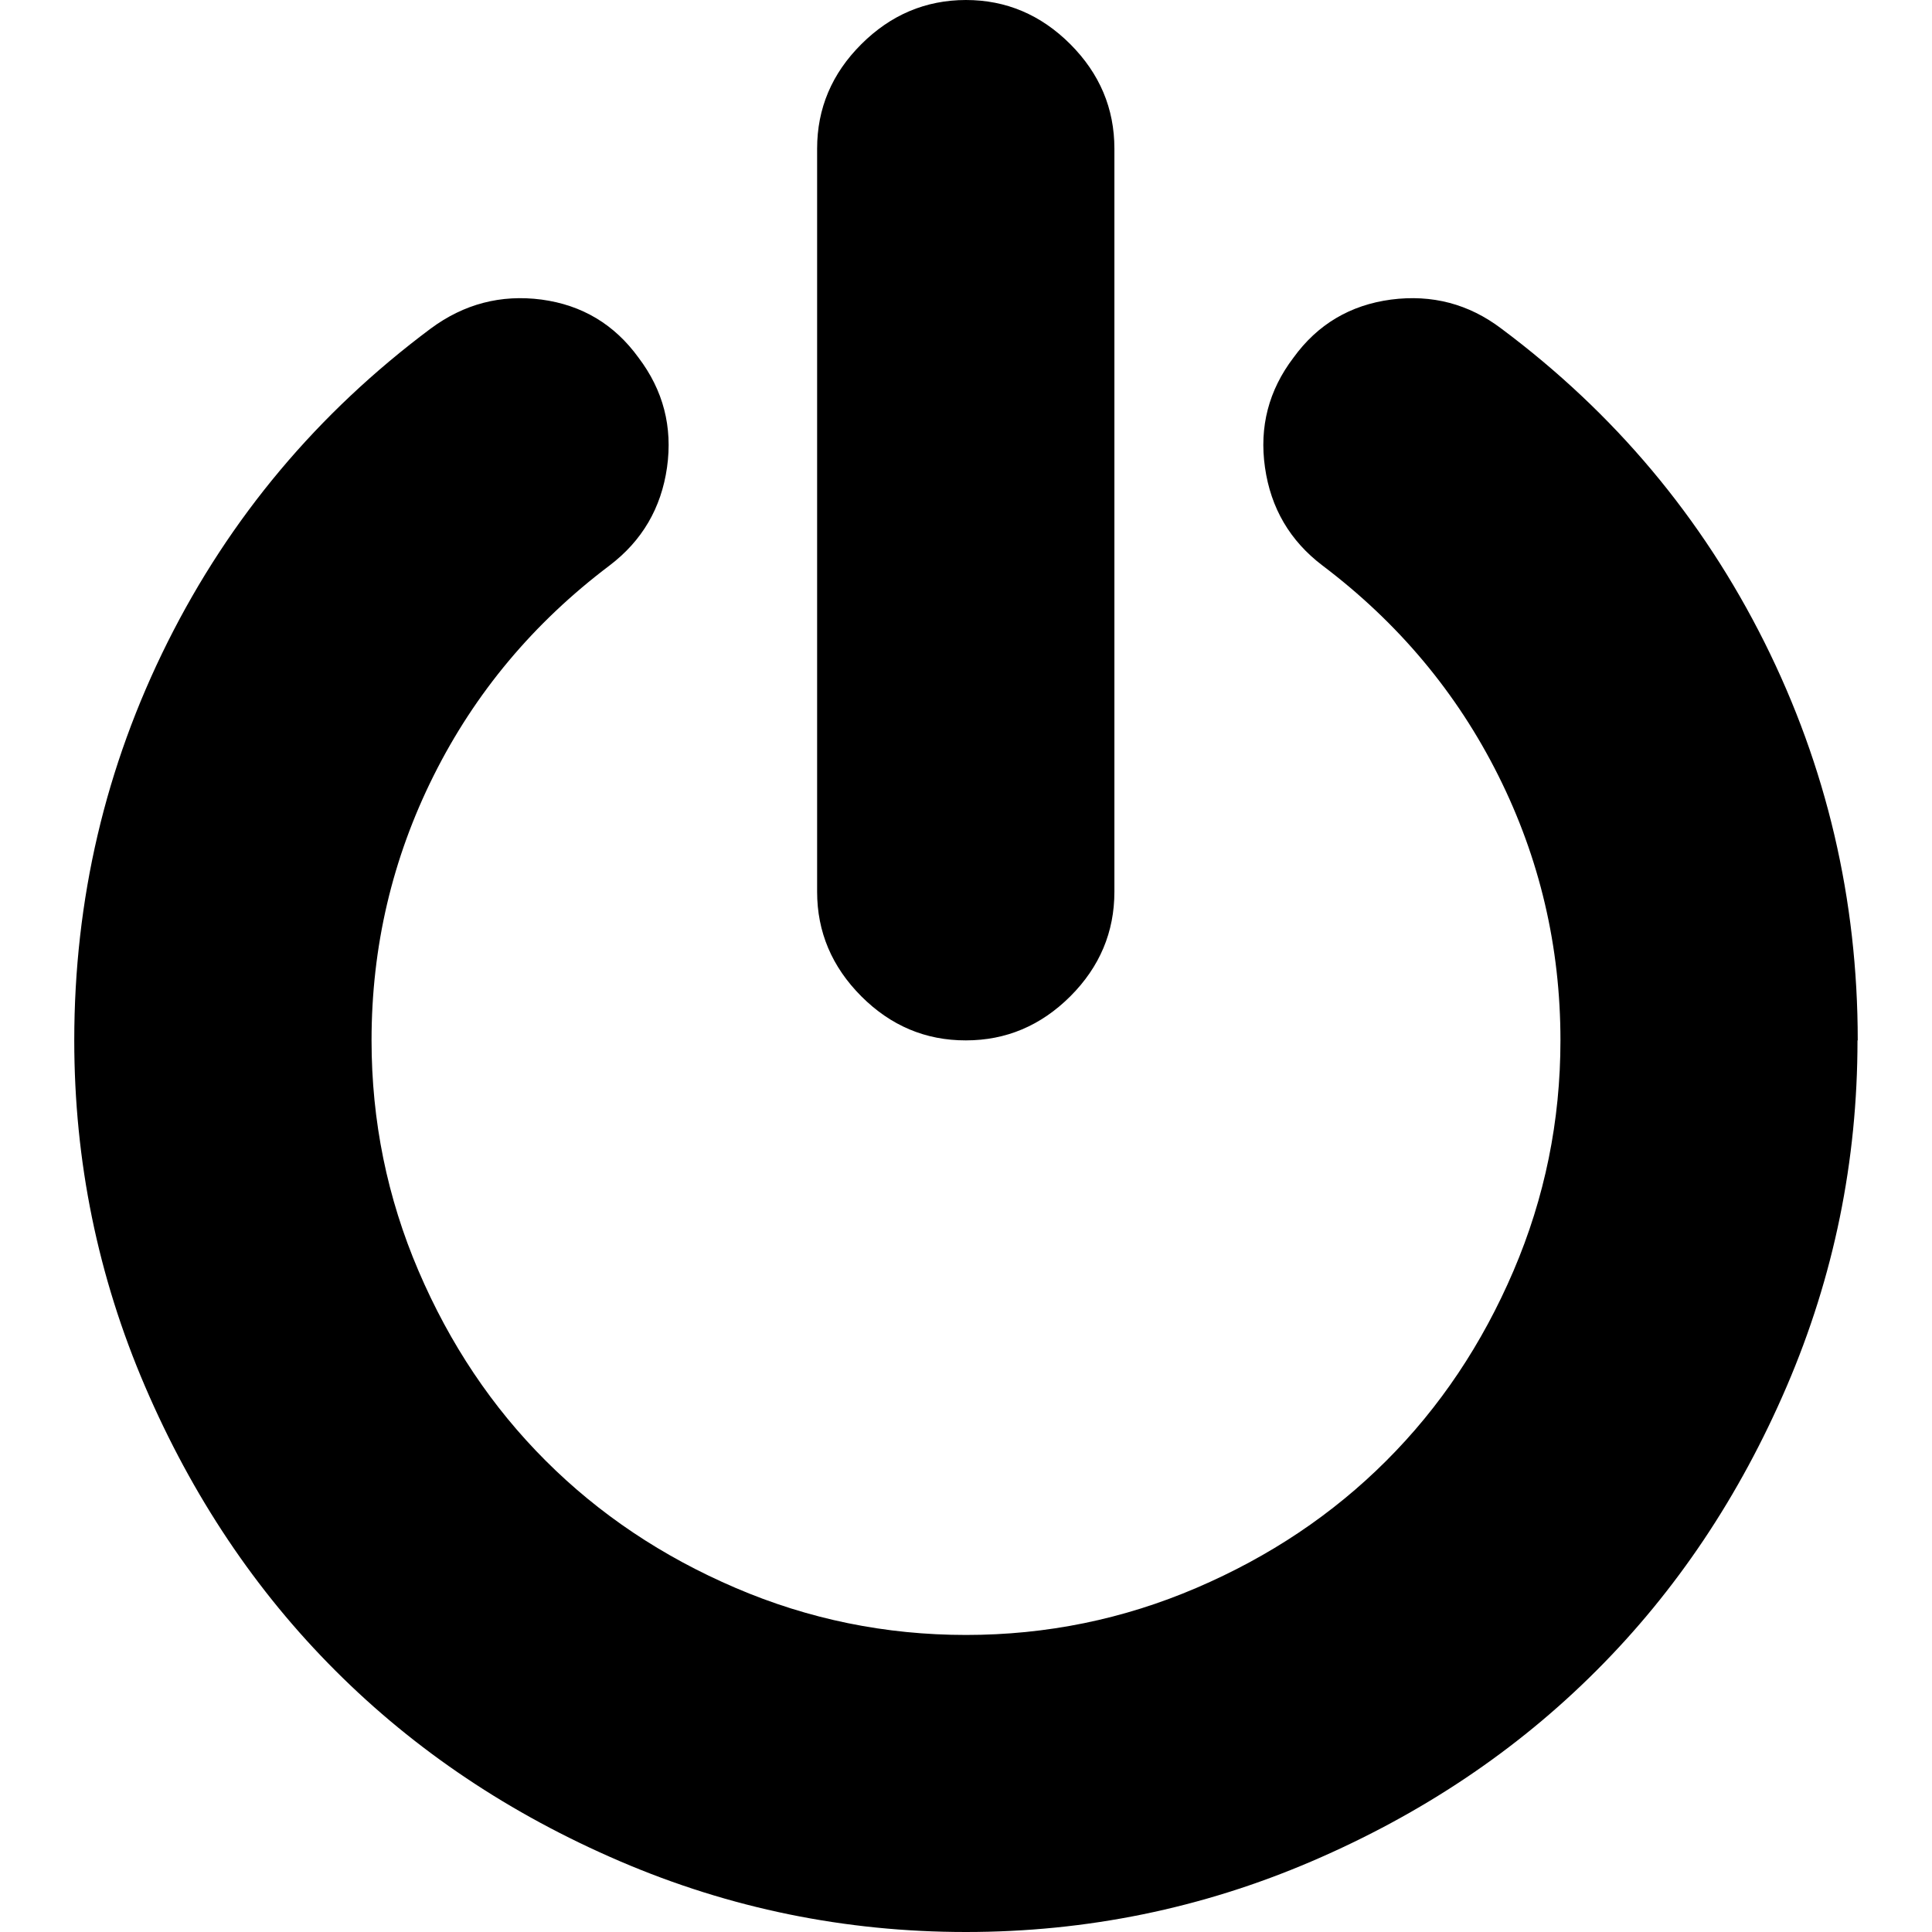 <?xml version="1.0" encoding="UTF-8"?>
<!DOCTYPE svg PUBLIC "-//W3C//DTD SVG 1.1//EN" "http://www.w3.org/Graphics/SVG/1.1/DTD/svg11.dtd">
<svg version="1.1" xmlns="http://www.w3.org/2000/svg" xmlns:xlink="http://www.w3.org/1999/xlink" x="0" y="0" width="16" height="16" viewBox="0, 0, 16, 16">
  <g id="Background">
    <rect x="0" y="0" width="16" height="16" fill="#000000" fill-opacity="0"/>
  </g>
  <g id="Layer_1" display="none">
    <path d="M15.747,7.476 C15.911,7.635 15.994,7.821 15.999,8.051 C16.002,8.273 15.92,8.456 15.747,8.595 L8.259,15.798 C8.095,15.952 7.903,16.031 7.673,16.031 C7.585,16.031 7.487,16.015 7.376,15.98 C7.025,15.842 6.847,15.594 6.847,15.24 L6.847,11.448 L1.053,11.448 C0.753,11.448 0.505,11.349 0.301,11.157 C0.1,10.959 -0.002,10.716 -0.002,10.431 L-0.002,5.64 C-0.002,5.355 0.1,5.119 0.301,4.928 C0.505,4.743 0.753,4.651 1.053,4.651 L6.847,4.651 L6.847,0.836 C6.847,0.48 7.025,0.233 7.376,0.09 C7.729,-0.031 8.024,0.034 8.259,0.276 z" fill="#000000"/>
  </g>
  <g id="Layer_3">
    <path d="M15.383,8.616 Q15.383,10.116 14.797,11.481 Q14.211,12.846 13.22,13.836 Q12.229,14.828 10.864,15.414 Q9.499,16 7.999,16 Q6.499,16 5.134,15.414 Q3.769,14.828 2.778,13.836 Q1.787,12.846 1.201,11.481 Q0.615,10.116 0.615,8.616 Q0.615,6.865 1.388,5.318 Q2.163,3.769 3.567,2.721 Q3.98,2.415 4.485,2.481 Q4.989,2.549 5.288,2.962 Q5.595,3.367 5.524,3.871 Q5.452,4.377 5.047,4.684 Q4.105,5.395 3.591,6.424 Q3.077,7.453 3.077,8.616 Q3.077,9.616 3.466,10.525 Q3.855,11.434 4.519,12.097 Q5.183,12.761 6.091,13.15 Q7,13.54 8,13.54 Q9,13.54 9.909,13.15 Q10.817,12.761 11.481,12.097 Q12.145,11.434 12.534,10.525 Q12.923,9.616 12.923,8.616 Q12.923,7.452 12.409,6.424 Q11.895,5.396 10.953,4.684 Q10.548,4.377 10.476,3.871 Q10.404,3.367 10.712,2.962 Q11.011,2.549 11.52,2.481 Q12.029,2.415 12.433,2.721 Q13.837,3.769 14.612,5.318 Q15.385,6.865 15.385,8.616 z M9.229,1.231 L9.229,7.385 Q9.229,7.886 8.864,8.251 Q8.498,8.616 7.999,8.616 Q7.499,8.617 7.133,8.251 Q6.767,7.884 6.767,7.385 L6.767,1.231 Q6.767,0.731 7.133,0.366 Q7.499,0.001 7.999,0 Q8.498,0 8.864,0.366 Q9.229,0.732 9.229,1.231 z" fill="#000000"/>
  </g>
</svg>
